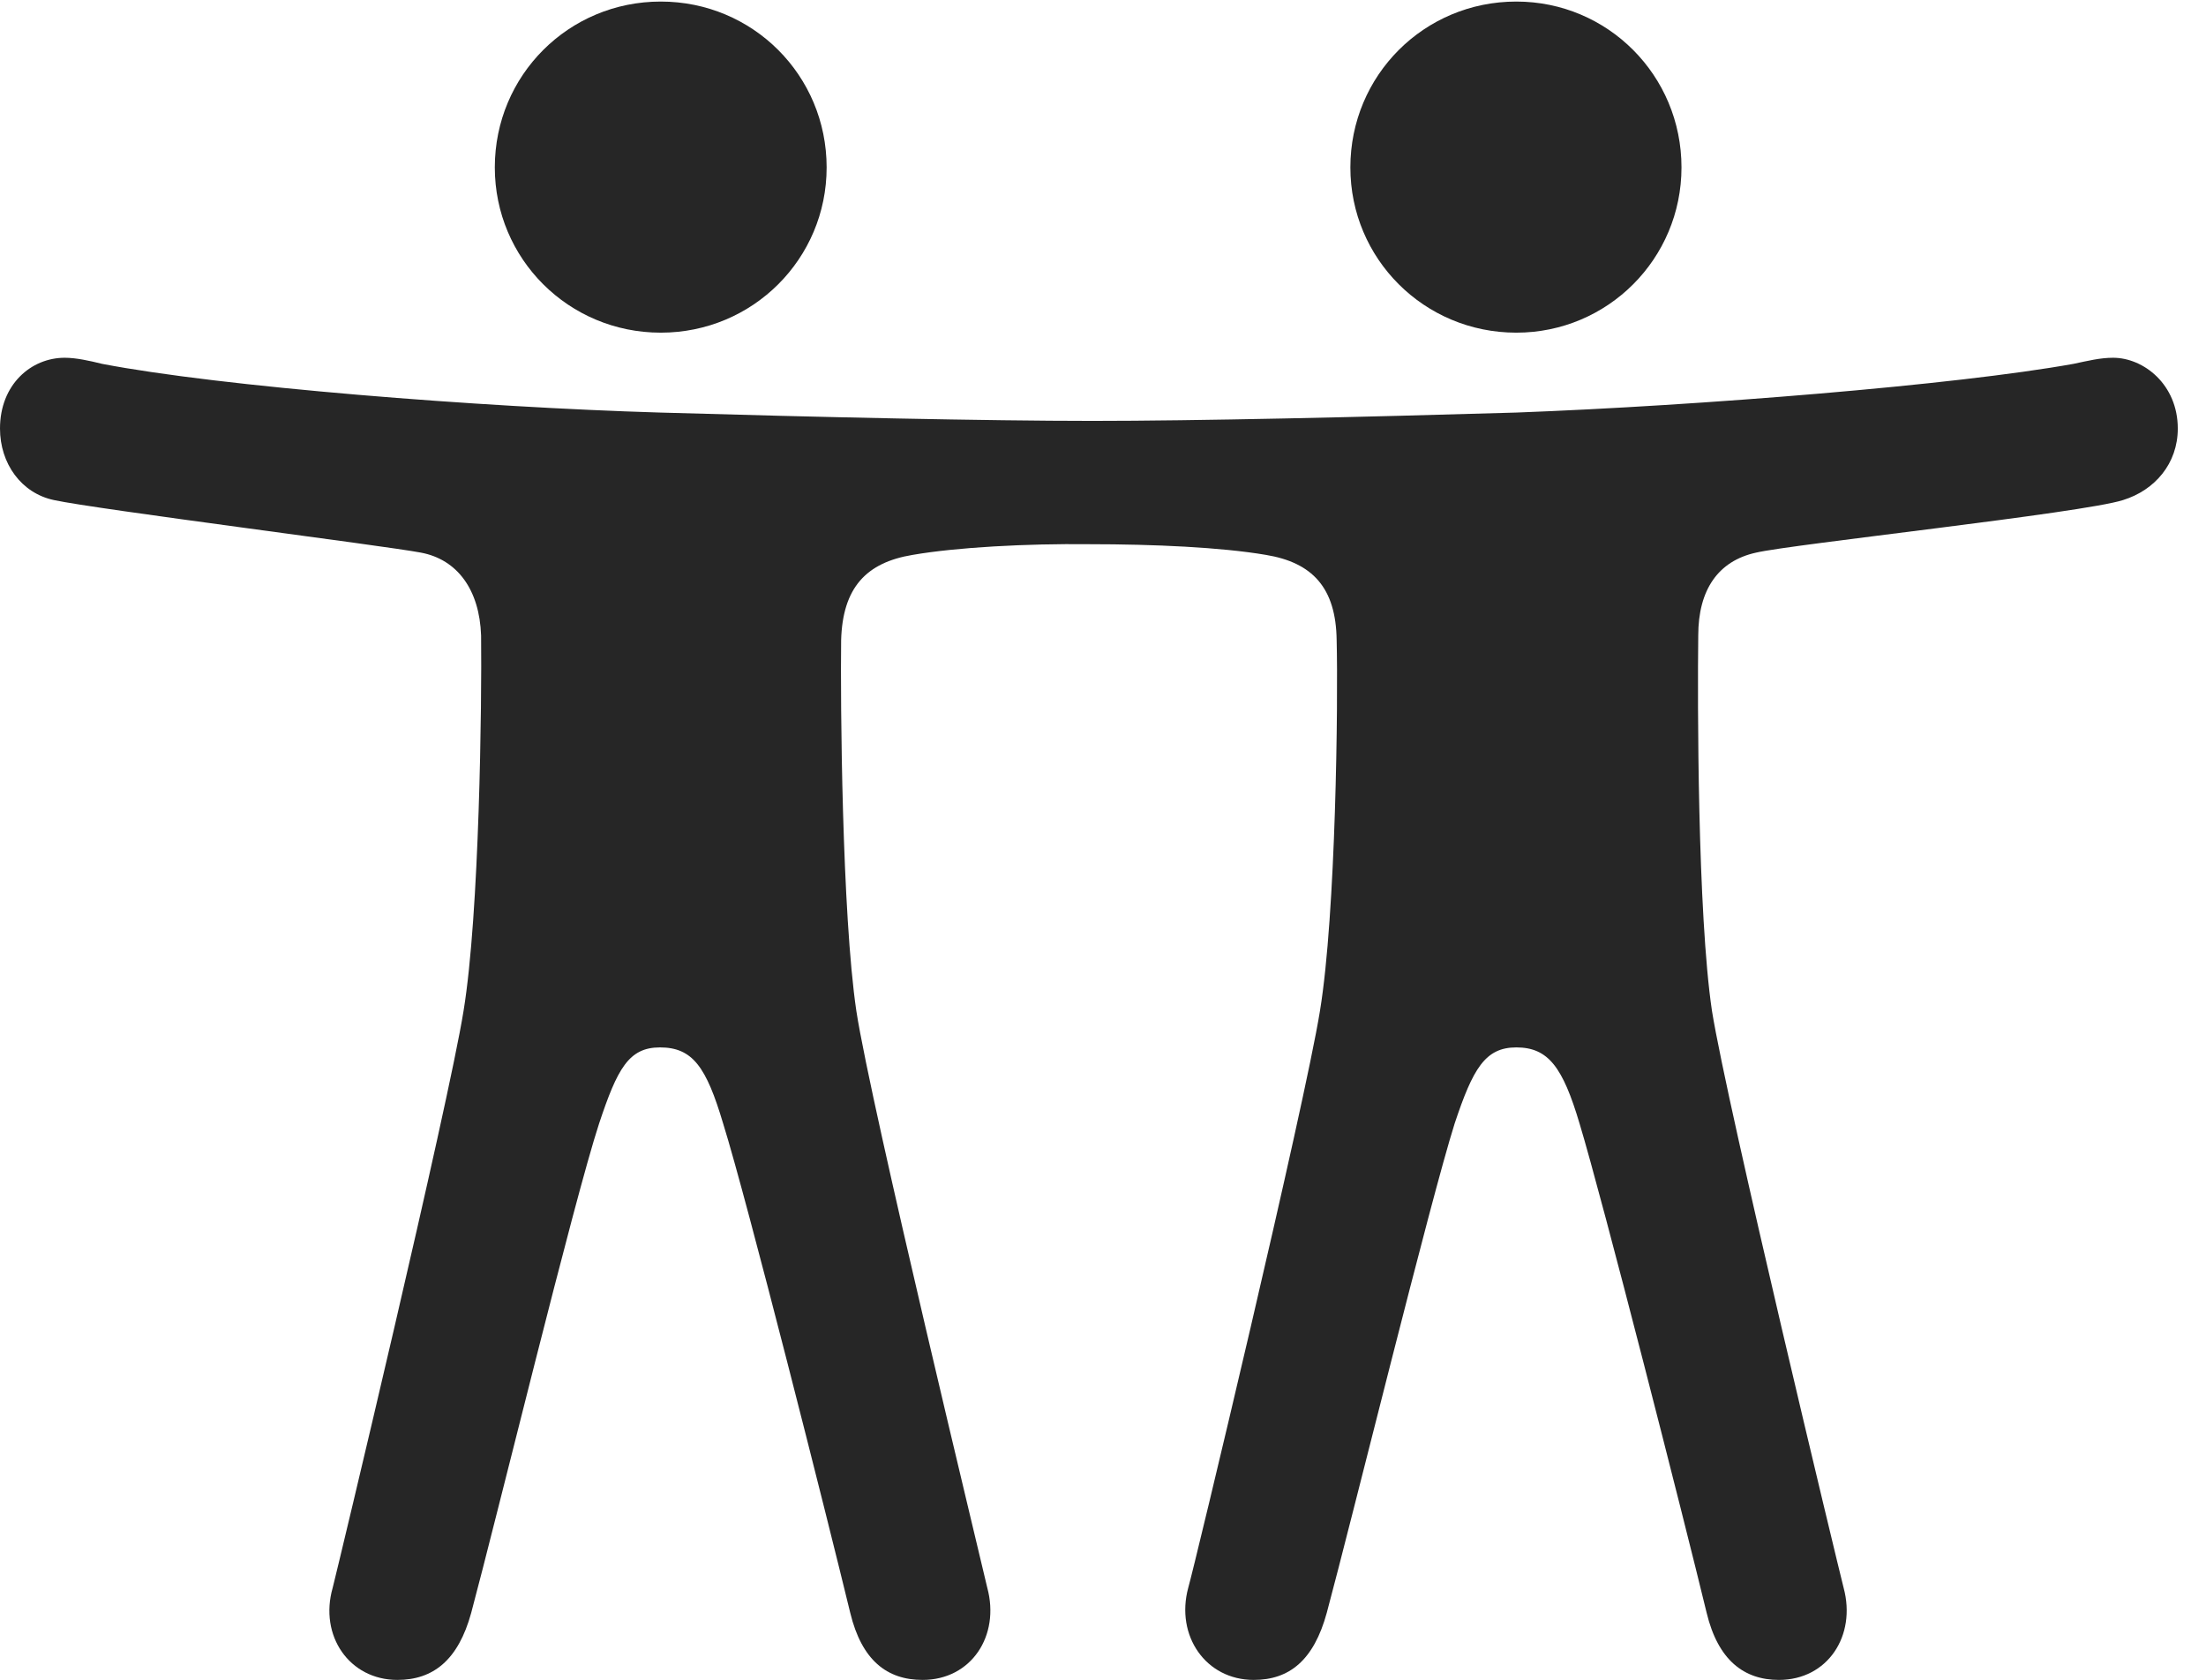 <?xml version="1.0" encoding="UTF-8"?>
<!--Generator: Apple Native CoreSVG 232.5-->
<!DOCTYPE svg
PUBLIC "-//W3C//DTD SVG 1.1//EN"
       "http://www.w3.org/Graphics/SVG/1.1/DTD/svg11.dtd">
<svg version="1.1" xmlns="http://www.w3.org/2000/svg" xmlns:xlink="http://www.w3.org/1999/xlink" width="28.301" height="21.553">
 <g>
  <rect height="21.553" opacity="0" width="28.301" x="0" y="0"/>
  <path d="M8.477 4.268C9.658 4.268 10.605 3.32 10.605 2.148C10.605 0.967 9.658 0.02 8.477 0.02C7.295 0.02 6.348 0.967 6.348 2.148C6.348 3.32 7.295 4.268 8.477 4.268ZM19.453 4.268C20.625 4.268 21.572 3.32 21.572 2.148C21.572 0.967 20.625 0.02 19.453 0.02C18.271 0.02 17.324 0.967 17.324 2.148C17.324 3.32 18.271 4.268 19.453 4.268ZM8.467 13.438C8.887 13.438 9.062 13.691 9.277 14.414C9.58 15.381 10.615 19.482 10.908 20.693C11.055 21.299 11.377 21.553 11.836 21.553C12.461 21.553 12.832 20.986 12.666 20.371C12.607 20.107 11.172 14.19 10.986 12.969C10.801 11.719 10.781 8.994 10.791 8.213C10.81 7.539 11.113 7.217 11.709 7.119C12.275 7.021 13.174 6.973 13.975 6.982C14.805 6.982 15.664 7.021 16.24 7.119C16.836 7.217 17.139 7.539 17.148 8.213C17.168 8.994 17.139 11.719 16.934 12.969C16.738 14.19 15.322 20.107 15.244 20.371C15.078 20.986 15.469 21.553 16.084 21.553C16.543 21.553 16.855 21.299 17.021 20.693C17.344 19.492 18.35 15.4 18.662 14.414C18.896 13.711 19.053 13.438 19.453 13.438C19.863 13.438 20.049 13.691 20.264 14.414C20.557 15.381 21.602 19.482 21.895 20.693C22.041 21.299 22.373 21.553 22.822 21.553C23.447 21.553 23.818 20.986 23.652 20.371C23.584 20.107 22.158 14.19 21.963 12.969C21.777 11.719 21.777 8.994 21.787 8.154C21.787 7.568 22.041 7.197 22.529 7.09C22.988 6.982 26.719 6.582 27.236 6.416C27.646 6.289 27.939 5.947 27.939 5.498C27.939 4.932 27.5 4.59 27.109 4.59C26.943 4.59 26.787 4.629 26.602 4.668C25.088 4.941 21.797 5.205 19.453 5.293C17.461 5.352 15.342 5.4 14.014 5.4C12.666 5.4 10.498 5.352 8.467 5.293C6.152 5.225 2.832 4.961 1.309 4.668C1.152 4.629 0.977 4.59 0.83 4.59C0.4 4.59 0 4.932 0 5.498C0 5.947 0.273 6.328 0.693 6.416C1.23 6.533 4.941 7.002 5.4 7.09C5.869 7.178 6.152 7.568 6.172 8.154C6.182 8.994 6.152 11.719 5.947 12.969C5.752 14.19 4.336 20.107 4.268 20.371C4.092 20.986 4.482 21.553 5.098 21.553C5.557 21.553 5.879 21.299 6.045 20.693C6.367 19.492 7.363 15.4 7.686 14.414C7.92 13.711 8.066 13.438 8.467 13.438Z" fill="#000000" fill-opacity="0.85"/>
 </g>
</svg>
